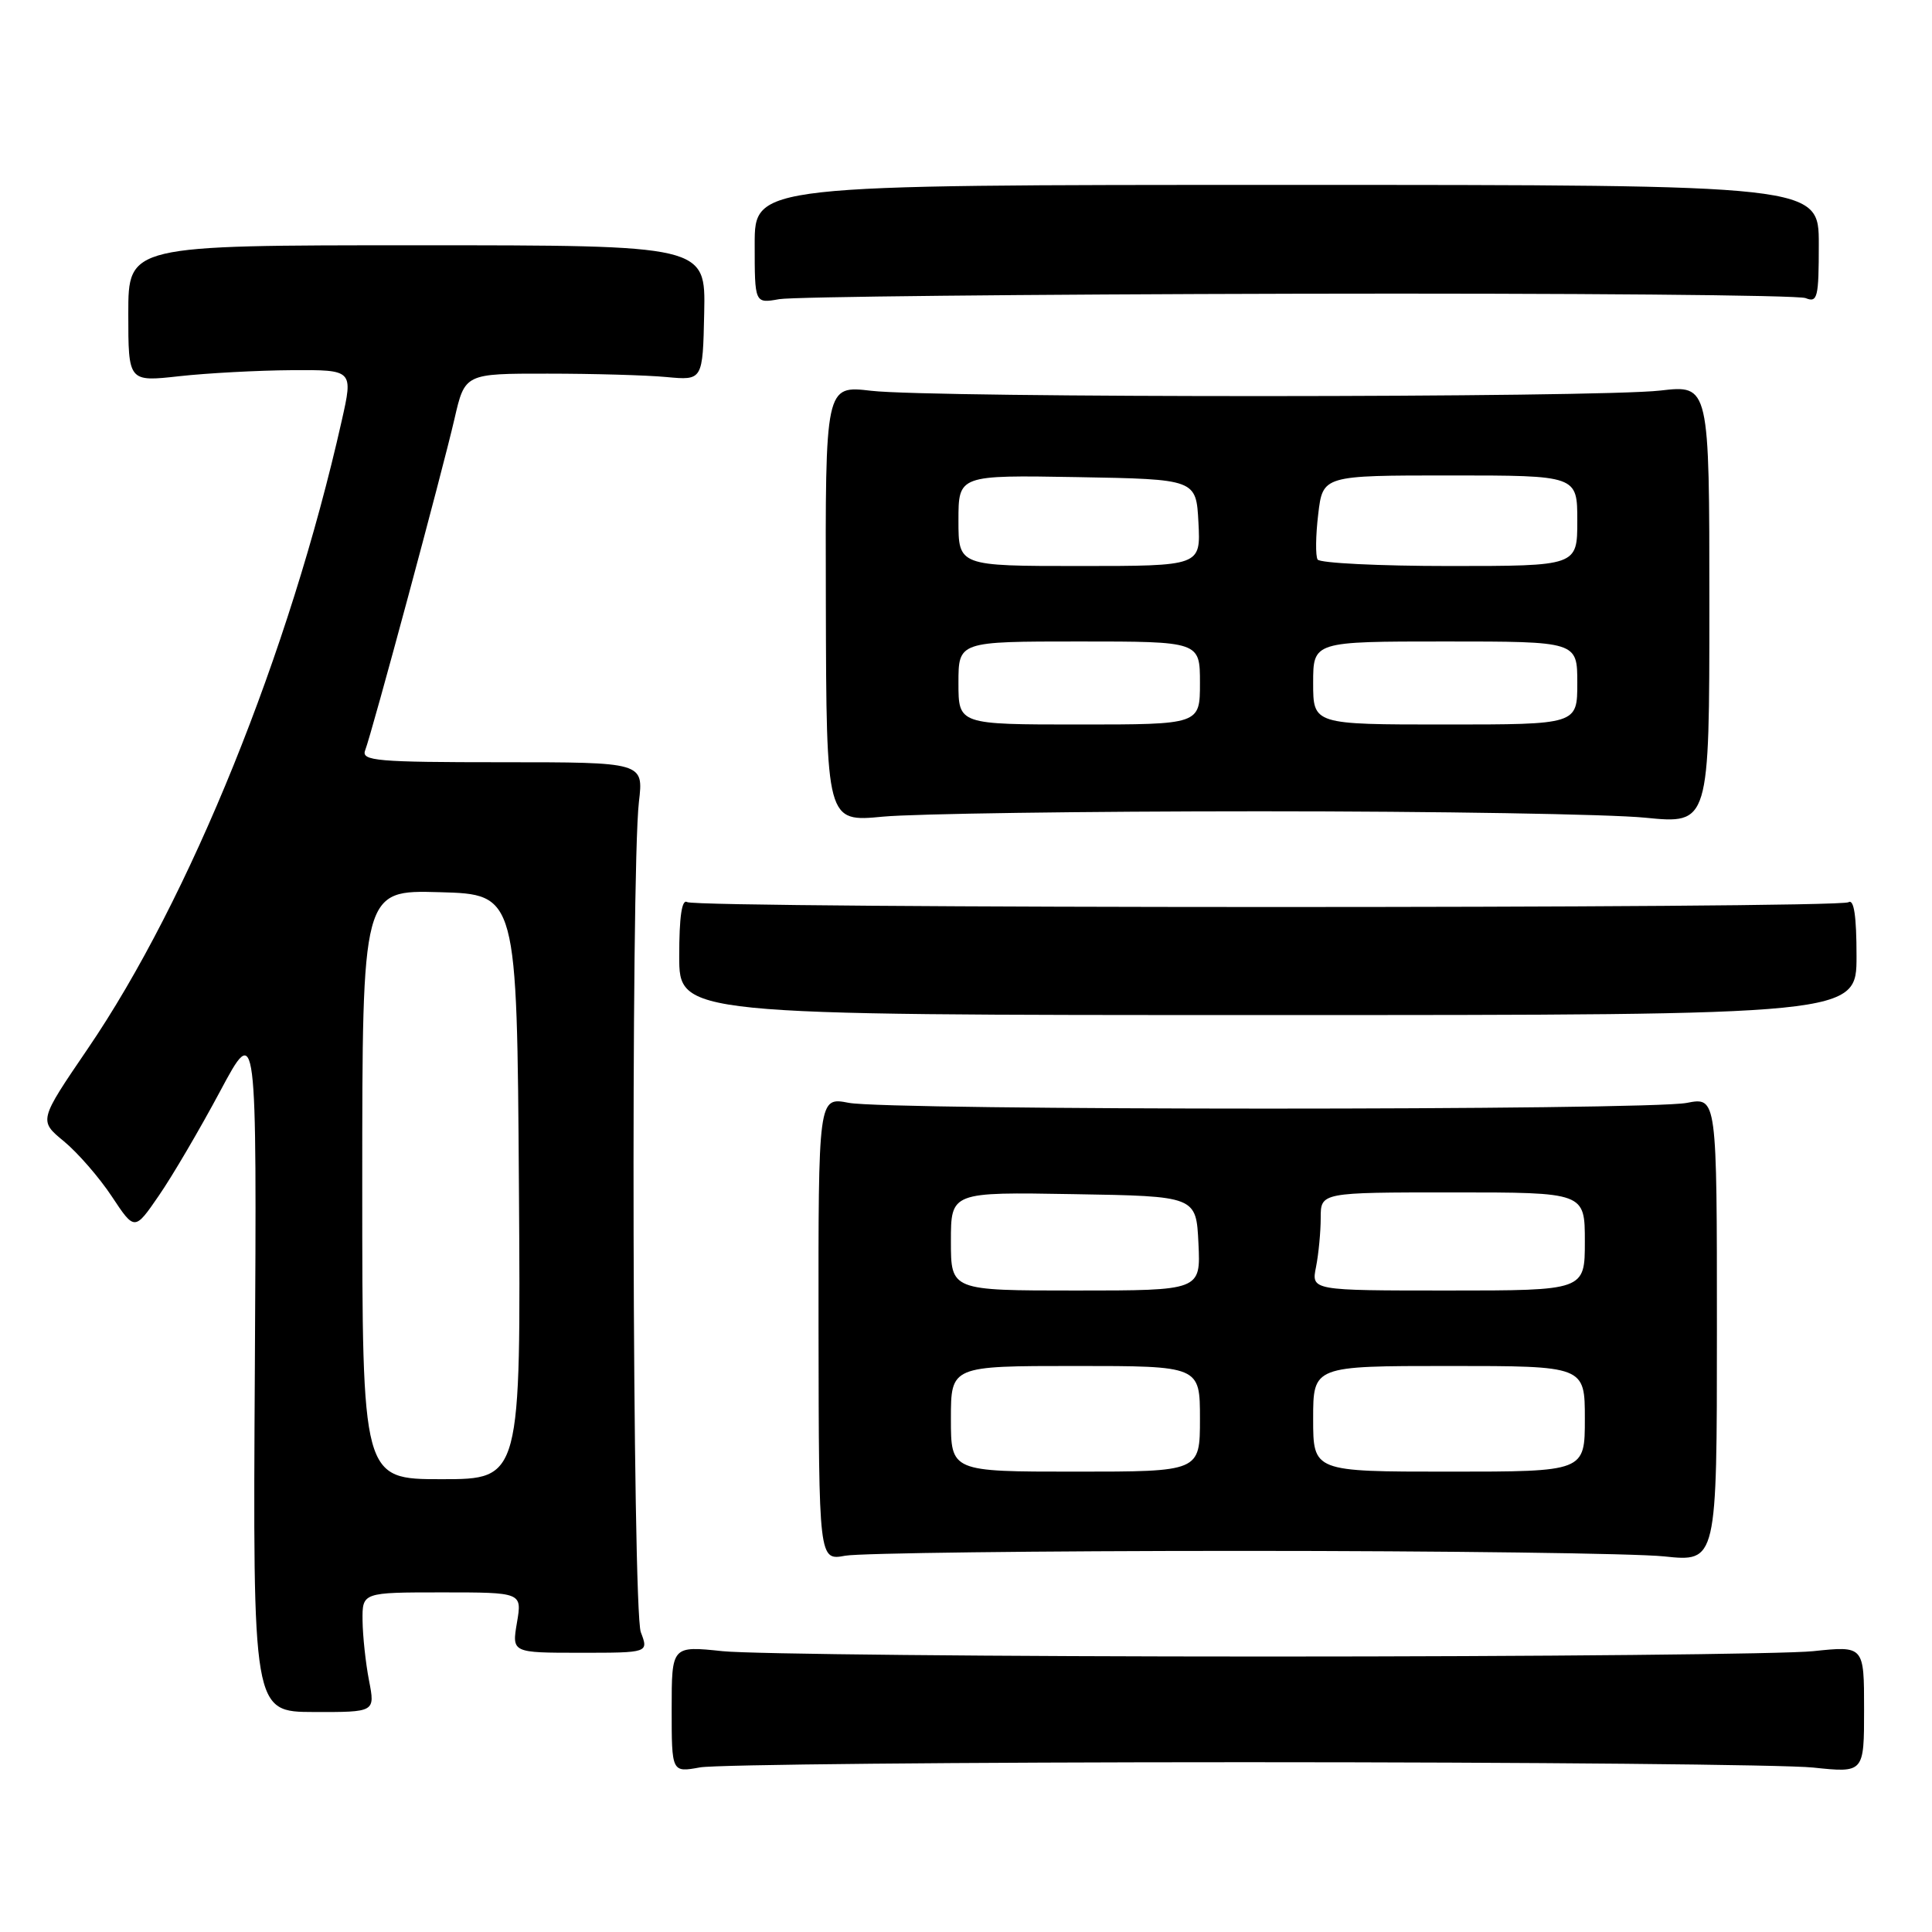 <?xml version="1.0" encoding="UTF-8" standalone="no"?>
<!DOCTYPE svg PUBLIC "-//W3C//DTD SVG 1.1//EN" "http://www.w3.org/Graphics/SVG/1.1/DTD/svg11.dtd" >
<svg xmlns="http://www.w3.org/2000/svg" xmlns:xlink="http://www.w3.org/1999/xlink" version="1.1" viewBox="0 0 256 256">
 <g >
 <path fill="currentColor"
d=" M 165.00 233.50 C 202.68 233.50 236.54 233.82 240.25 234.21 C 247.00 234.92 247.00 234.92 247.00 226.50 C 247.00 218.08 247.00 218.08 240.25 218.79 C 236.54 219.18 204.03 219.50 168.00 219.50 C 131.97 219.50 99.46 219.18 95.75 218.79 C 89.00 218.08 89.00 218.08 89.00 226.47 C 89.00 234.87 89.00 234.87 92.75 234.19 C 94.81 233.81 127.33 233.50 165.00 233.50 Z  M 48.90 222.69 C 48.45 220.38 48.07 216.81 48.04 214.75 C 48.00 211.00 48.00 211.00 58.59 211.00 C 69.18 211.00 69.18 211.00 68.50 215.00 C 67.82 219.00 67.82 219.00 76.89 219.00 C 85.95 219.00 85.95 219.00 84.91 216.27 C 83.79 213.31 83.57 115.63 84.66 106.25 C 85.28 101.00 85.28 101.00 66.53 101.00 C 49.96 101.00 47.86 100.82 48.38 99.44 C 49.29 97.08 58.65 62.34 60.22 55.50 C 61.60 49.50 61.60 49.50 72.55 49.51 C 78.57 49.51 85.66 49.71 88.31 49.96 C 93.12 50.41 93.12 50.41 93.31 41.45 C 93.50 32.50 93.50 32.50 55.25 32.50 C 17.00 32.50 17.00 32.50 17.00 41.55 C 17.00 50.60 17.00 50.60 23.75 49.85 C 27.46 49.44 34.17 49.08 38.65 49.05 C 46.80 49.00 46.80 49.00 45.28 55.75 C 38.39 86.42 25.14 119.16 11.61 138.99 C 5.14 148.49 5.14 148.49 8.47 151.23 C 10.30 152.74 13.16 156.03 14.82 158.54 C 17.84 163.10 17.84 163.10 21.06 158.41 C 22.84 155.83 26.48 149.62 29.16 144.61 C 34.03 135.50 34.03 135.50 33.77 181.16 C 33.50 226.83 33.50 226.83 41.60 226.85 C 49.71 226.87 49.71 226.87 48.90 222.69 Z  M 164.50 205.50 C 191.45 205.50 216.65 205.83 220.50 206.23 C 227.50 206.97 227.50 206.97 227.50 176.16 C 227.50 145.36 227.50 145.36 223.50 146.14 C 218.26 147.15 117.71 147.15 112.46 146.13 C 108.43 145.35 108.43 145.35 108.46 176.07 C 108.50 206.79 108.50 206.79 112.00 206.14 C 113.92 205.79 137.55 205.50 164.50 205.50 Z  M 246.00 126.69 C 246.00 121.38 245.66 119.09 244.93 119.55 C 243.54 120.41 92.45 120.39 91.05 119.53 C 90.35 119.10 90.00 121.47 90.00 126.69 C 90.00 134.50 90.00 134.50 168.00 134.50 C 246.00 134.50 246.00 134.50 246.00 126.69 Z  M 167.00 107.50 C 190.38 107.50 213.32 107.88 218.00 108.35 C 226.50 109.19 226.50 109.19 226.50 80.10 C 226.50 51.00 226.50 51.00 220.00 51.75 C 211.72 52.71 123.51 52.74 115.43 51.78 C 109.35 51.07 109.35 51.07 109.43 80.00 C 109.50 108.93 109.50 108.93 117.00 108.21 C 121.12 107.82 143.62 107.50 167.00 107.50 Z  M 172.00 38.92 C 208.03 38.84 238.29 39.10 239.25 39.50 C 240.83 40.14 241.00 39.45 241.00 32.36 C 241.00 24.50 241.00 24.50 170.50 24.50 C 100.00 24.50 100.00 24.50 100.00 32.36 C 100.00 40.22 100.00 40.22 103.25 39.64 C 105.04 39.32 135.97 39.00 172.00 38.92 Z  M 48.00 156.97 C 48.00 117.93 48.00 117.93 58.25 118.22 C 68.50 118.50 68.50 118.50 68.76 157.25 C 69.02 196.00 69.02 196.00 58.51 196.00 C 48.00 196.00 48.00 196.00 48.00 156.97 Z  M 126.00 188.00 C 126.00 181.00 126.00 181.00 142.50 181.00 C 159.00 181.00 159.00 181.00 159.00 188.00 C 159.00 195.00 159.00 195.00 142.50 195.00 C 126.00 195.00 126.00 195.00 126.00 188.00 Z  M 174.00 188.00 C 174.00 181.00 174.00 181.00 192.00 181.00 C 210.00 181.00 210.00 181.00 210.00 188.00 C 210.00 195.00 210.00 195.00 192.00 195.00 C 174.00 195.00 174.00 195.00 174.00 188.00 Z  M 126.00 164.48 C 126.00 157.95 126.00 157.95 142.25 158.23 C 158.50 158.50 158.50 158.50 158.80 164.75 C 159.10 171.00 159.10 171.00 142.55 171.00 C 126.00 171.00 126.00 171.00 126.00 164.48 Z  M 174.38 167.88 C 174.72 166.16 175.00 163.23 175.00 161.38 C 175.00 158.00 175.00 158.00 192.50 158.00 C 210.00 158.00 210.00 158.00 210.00 164.50 C 210.00 171.00 210.00 171.00 191.88 171.00 C 173.75 171.00 173.75 171.00 174.38 167.88 Z  M 127.00 90.50 C 127.00 85.00 127.00 85.00 143.00 85.00 C 159.00 85.00 159.00 85.00 159.00 90.50 C 159.00 96.00 159.00 96.00 143.00 96.00 C 127.00 96.00 127.00 96.00 127.00 90.50 Z  M 174.00 90.50 C 174.00 85.00 174.00 85.00 191.50 85.00 C 209.00 85.00 209.00 85.00 209.00 90.50 C 209.00 96.00 209.00 96.00 191.50 96.00 C 174.00 96.00 174.00 96.00 174.00 90.50 Z  M 127.00 68.97 C 127.00 62.95 127.00 62.95 142.75 63.22 C 158.50 63.50 158.50 63.50 158.80 69.25 C 159.10 75.00 159.10 75.00 143.05 75.00 C 127.00 75.00 127.00 75.00 127.00 68.97 Z  M 174.59 74.14 C 174.30 73.67 174.33 70.97 174.67 68.14 C 175.28 63.00 175.28 63.00 192.14 63.00 C 209.00 63.00 209.00 63.00 209.00 69.00 C 209.00 75.00 209.00 75.00 192.06 75.00 C 182.74 75.00 174.88 74.61 174.59 74.14 Z "/>
</g>
</svg>